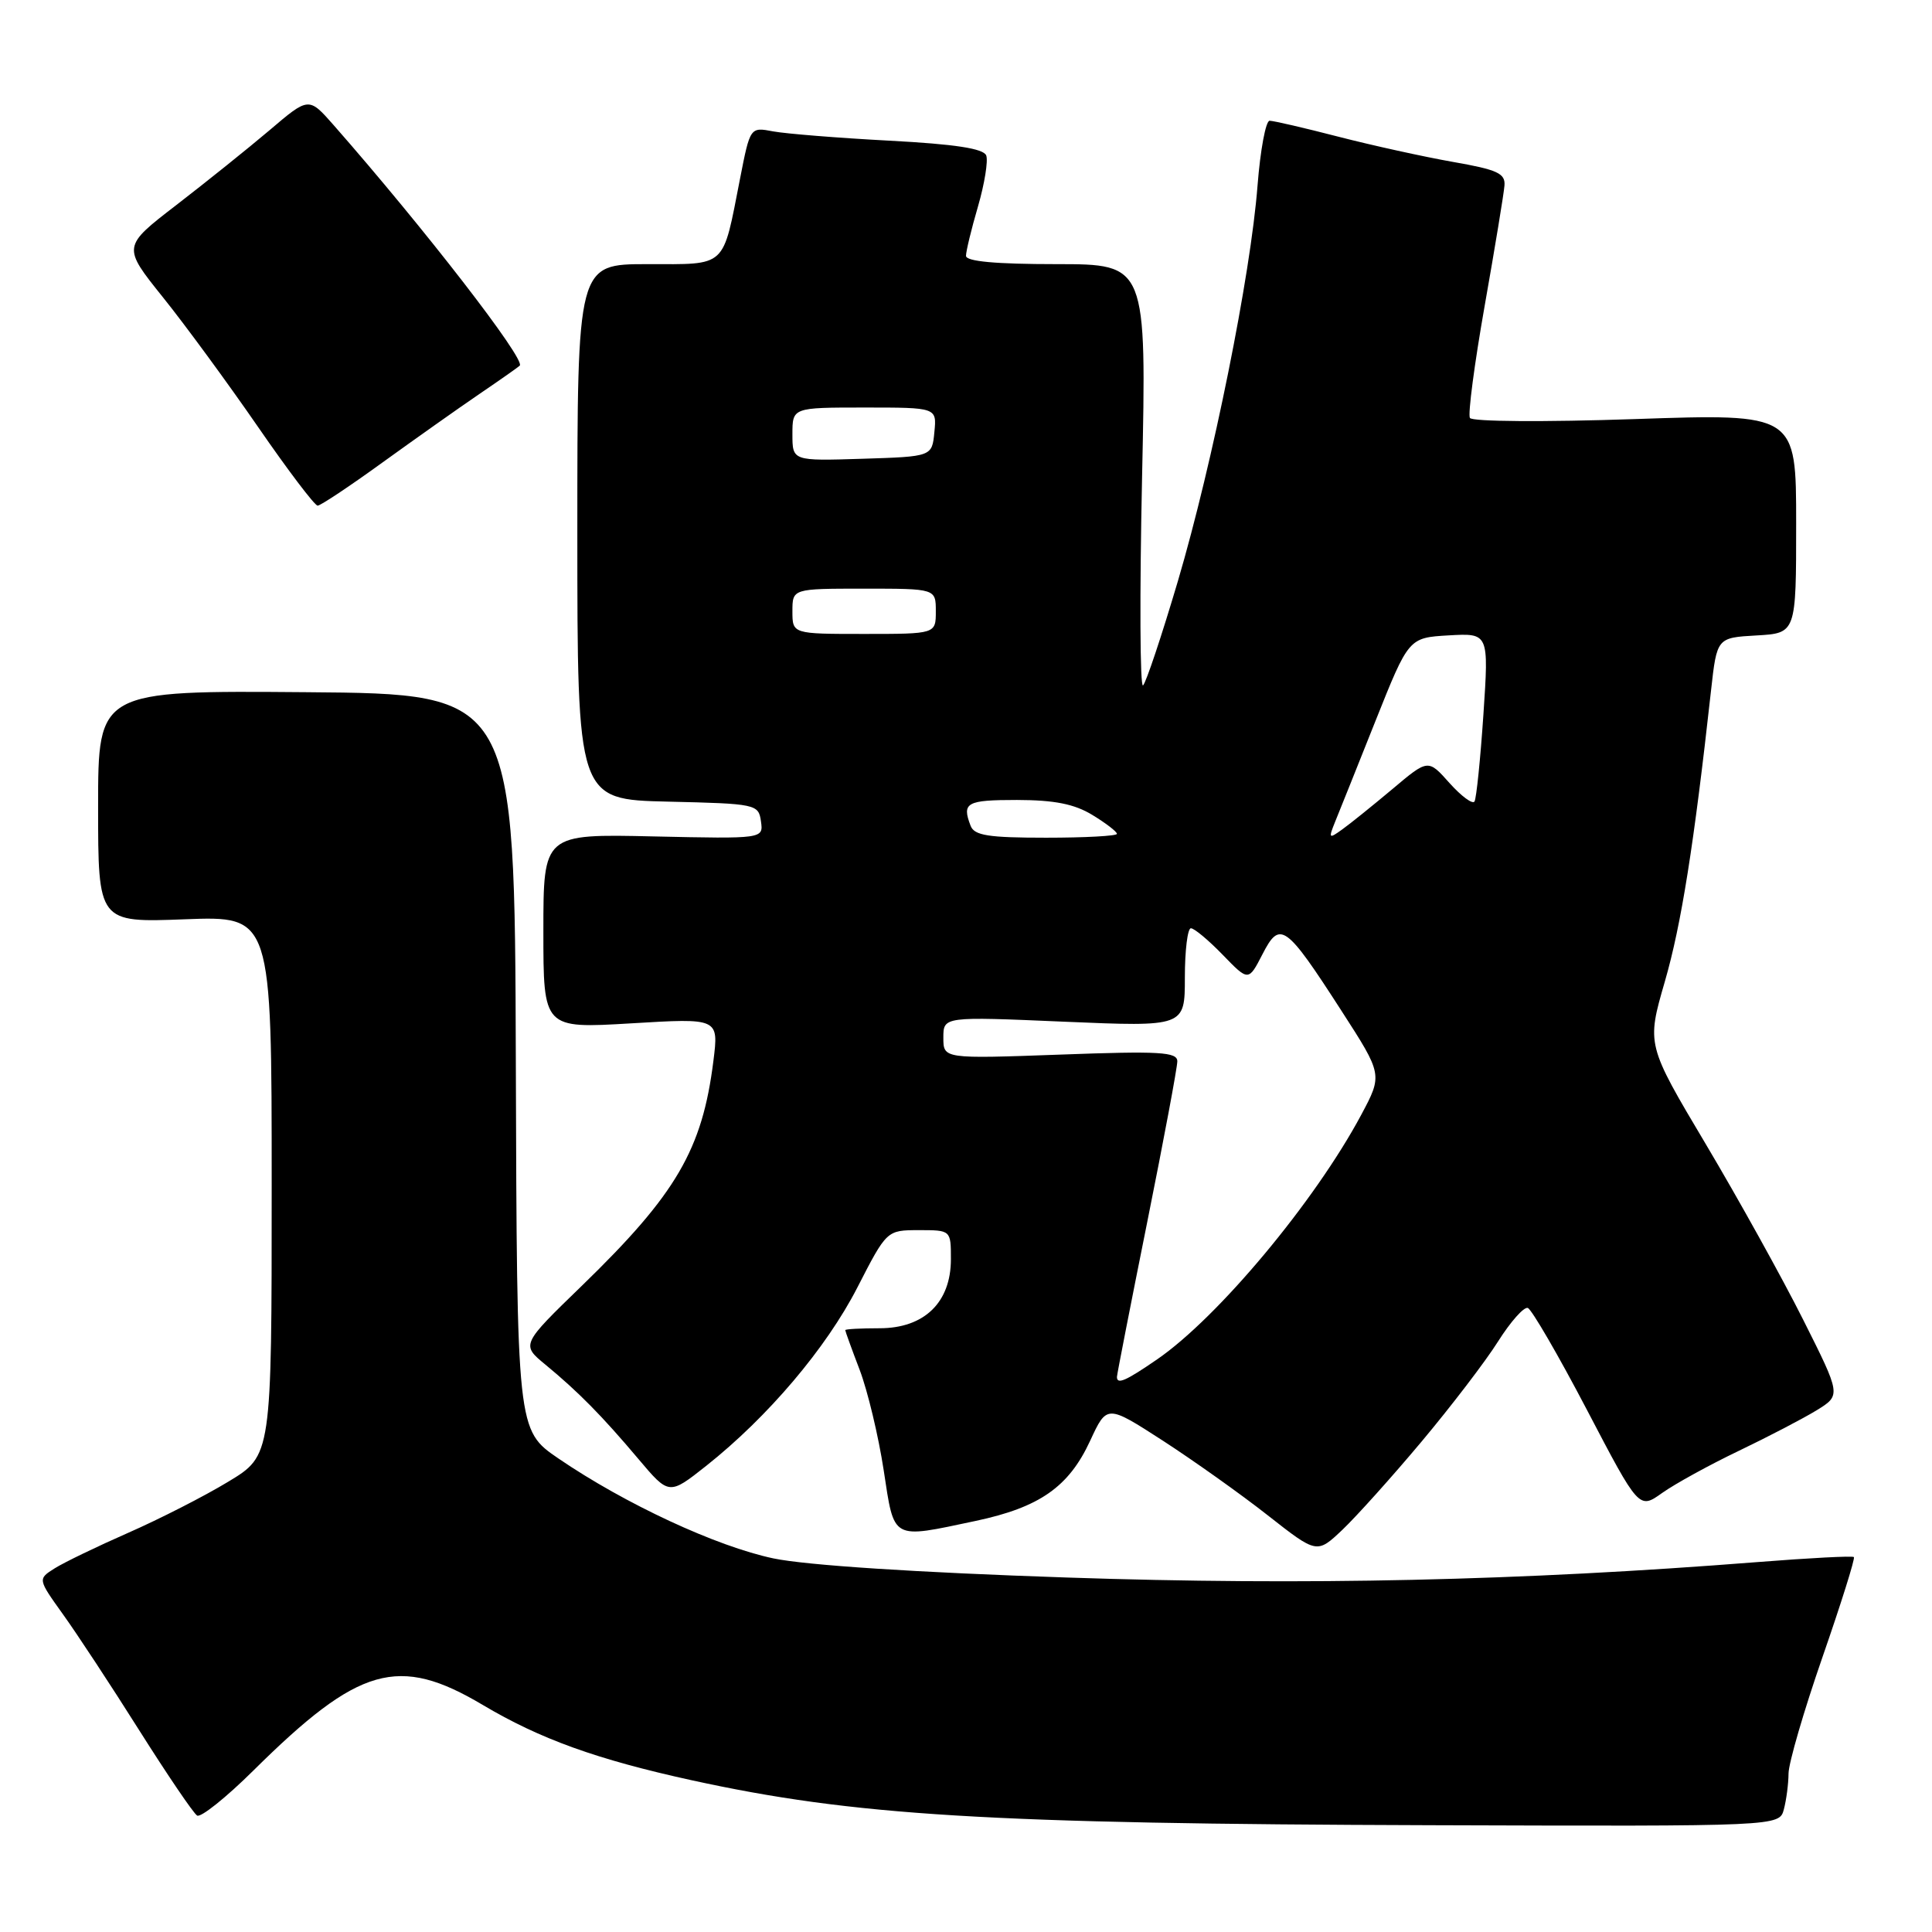 <?xml version="1.0" encoding="UTF-8" standalone="no"?>
<!DOCTYPE svg PUBLIC "-//W3C//DTD SVG 1.1//EN" "http://www.w3.org/Graphics/SVG/1.1/DTD/svg11.dtd" >
<svg xmlns="http://www.w3.org/2000/svg" xmlns:xlink="http://www.w3.org/1999/xlink" version="1.1" viewBox="0 0 256 256">
 <g >
 <path fill="currentColor"
d=" M 236.37 239.75 C 236.70 238.51 236.98 236.38 236.99 235.00 C 237.00 233.62 239.02 226.68 241.49 219.57 C 243.96 212.46 245.83 206.50 245.65 206.32 C 245.47 206.14 239.74 206.44 232.92 206.98 C 201.43 209.46 173.01 210.10 141.37 209.03 C 121.45 208.36 106.88 207.41 102.50 206.50 C 94.96 204.92 82.84 199.29 74.00 193.26 C 68.50 189.50 68.50 189.50 68.35 140.72 C 68.20 91.94 68.20 91.94 40.60 91.72 C 13.00 91.50 13.00 91.50 13.00 106.88 C 13.00 122.25 13.00 122.25 24.50 121.81 C 36.00 121.37 36.00 121.37 36.00 157.11 C 36.00 192.86 36.00 192.86 30.25 196.33 C 27.09 198.25 21.12 201.29 17.00 203.10 C 12.88 204.91 8.49 207.03 7.25 207.81 C 5.00 209.23 5.00 209.23 8.32 213.87 C 10.15 216.41 14.71 223.34 18.44 229.26 C 22.18 235.18 25.63 240.27 26.12 240.57 C 26.60 240.87 29.97 238.18 33.59 234.59 C 47.56 220.76 52.79 219.27 63.98 225.92 C 71.57 230.43 79.09 233.14 91.64 235.89 C 113.08 240.58 130.85 241.67 189.63 241.85 C 235.77 242.00 235.77 242.00 236.37 239.75 Z  M 188.38 191.00 C 192.30 186.32 196.86 180.36 198.50 177.75 C 200.15 175.14 201.92 173.14 202.44 173.31 C 202.95 173.49 206.48 179.56 210.28 186.82 C 217.18 200.01 217.18 200.01 220.25 197.82 C 221.94 196.62 226.52 194.10 230.41 192.24 C 234.31 190.37 238.95 187.95 240.73 186.86 C 243.95 184.87 243.95 184.87 238.91 174.83 C 236.14 169.31 230.34 158.86 226.03 151.61 C 218.18 138.42 218.18 138.42 220.60 130.06 C 222.78 122.53 224.45 112.02 226.72 91.50 C 227.50 84.50 227.50 84.50 232.75 84.20 C 238.00 83.90 238.00 83.90 238.00 69.35 C 238.00 54.80 238.00 54.80 216.64 55.53 C 204.56 55.94 195.05 55.87 194.77 55.38 C 194.49 54.89 195.37 48.20 196.73 40.50 C 198.09 32.80 199.27 25.64 199.35 24.58 C 199.48 22.97 198.40 22.48 192.50 21.45 C 188.65 20.77 181.83 19.27 177.33 18.11 C 172.84 16.95 168.75 16.00 168.23 16.00 C 167.72 16.00 167.00 19.87 166.63 24.59 C 165.72 36.45 160.71 61.30 156.07 77.02 C 153.93 84.24 151.86 90.45 151.46 90.82 C 151.05 91.20 151.00 78.79 151.33 63.25 C 151.93 35.00 151.93 35.00 139.97 35.00 C 131.96 35.00 128.00 34.64 128.00 33.90 C 128.00 33.30 128.71 30.35 129.59 27.35 C 130.46 24.35 130.95 21.31 130.68 20.60 C 130.32 19.68 126.53 19.10 117.84 18.64 C 111.05 18.28 104.13 17.72 102.45 17.41 C 99.40 16.83 99.40 16.83 98.06 23.67 C 95.71 35.65 96.42 35.00 85.77 35.00 C 76.50 35.00 76.50 35.00 76.50 70.47 C 76.50 105.94 76.50 105.94 88.50 106.22 C 100.20 106.49 100.51 106.56 100.83 108.83 C 101.16 111.15 101.16 111.15 86.58 110.83 C 72.00 110.50 72.00 110.50 72.00 123.40 C 72.00 136.29 72.00 136.29 83.62 135.60 C 95.24 134.90 95.24 134.90 94.53 140.57 C 93.06 152.33 89.62 158.22 77.13 170.34 C 69.05 178.17 69.05 178.17 72.28 180.83 C 76.62 184.41 79.75 187.58 84.59 193.32 C 88.65 198.13 88.65 198.13 93.58 194.23 C 101.75 187.75 109.47 178.65 113.60 170.61 C 117.50 163.01 117.50 163.01 121.75 163.00 C 126.00 163.00 126.00 163.00 126.00 166.85 C 126.00 172.58 122.47 176.00 116.55 176.00 C 114.05 176.00 112.00 176.11 112.00 176.25 C 112.00 176.39 112.86 178.77 113.92 181.54 C 114.97 184.31 116.40 190.28 117.09 194.79 C 118.53 204.19 118.02 203.91 129.28 201.53 C 137.75 199.73 141.62 197.03 144.45 190.91 C 146.67 186.11 146.67 186.11 154.09 190.90 C 158.16 193.54 164.43 197.99 168.00 200.80 C 174.50 205.90 174.50 205.90 177.88 202.70 C 179.73 200.94 184.46 195.68 188.38 191.00 Z  M 50.64 61.31 C 54.97 58.19 60.75 54.09 63.50 52.22 C 66.25 50.35 68.67 48.65 68.87 48.45 C 69.69 47.66 56.19 30.22 44.21 16.58 C 40.91 12.83 40.91 12.83 35.71 17.26 C 32.84 19.69 27.28 24.15 23.35 27.18 C 16.21 32.68 16.21 32.68 21.58 39.38 C 24.54 43.06 30.20 50.79 34.17 56.54 C 38.13 62.29 41.70 67.00 42.09 67.00 C 42.47 67.00 46.32 64.44 50.64 61.31 Z  M 148.00 182.45 C 148.00 182.15 149.80 172.95 152.00 162.00 C 154.20 151.05 156.00 141.44 156.00 140.63 C 156.00 139.39 153.70 139.25 140.50 139.74 C 125.00 140.30 125.00 140.30 125.00 137.50 C 125.00 134.69 125.00 134.69 141.00 135.38 C 157.00 136.06 157.00 136.06 157.00 129.53 C 157.00 125.94 157.36 123.00 157.80 123.00 C 158.25 123.00 160.14 124.58 162.02 126.52 C 165.43 130.04 165.43 130.04 167.28 126.45 C 169.60 121.92 170.34 122.44 177.76 133.95 C 183.21 142.40 183.21 142.40 180.36 147.74 C 174.21 159.22 161.42 174.55 153.33 180.12 C 149.16 182.99 148.00 183.49 148.00 182.45 Z  M 128.61 109.42 C 127.43 106.35 128.06 106.00 134.75 106.00 C 139.71 106.01 142.36 106.53 144.75 107.99 C 146.54 109.08 148.00 110.20 148.00 110.49 C 148.00 110.77 143.77 111.00 138.61 111.00 C 130.96 111.00 129.10 110.71 128.61 109.42 Z  M 176.91 108.89 C 177.45 107.58 179.86 101.55 182.27 95.50 C 186.66 84.50 186.66 84.50 191.97 84.19 C 197.28 83.89 197.28 83.89 196.56 94.67 C 196.16 100.60 195.63 105.79 195.38 106.20 C 195.13 106.61 193.64 105.51 192.07 103.76 C 189.23 100.57 189.23 100.57 184.52 104.54 C 181.92 106.72 178.93 109.13 177.87 109.89 C 176.07 111.19 176.01 111.12 176.91 108.89 Z  M 105.00 81.00 C 105.00 78.00 105.00 78.00 114.50 78.00 C 124.00 78.00 124.00 78.00 124.00 81.00 C 124.00 84.00 124.00 84.00 114.50 84.00 C 105.00 84.00 105.00 84.00 105.00 81.00 Z  M 105.00 57.54 C 105.00 54.00 105.00 54.00 114.56 54.00 C 124.13 54.00 124.13 54.00 123.81 57.25 C 123.50 60.50 123.50 60.50 114.25 60.79 C 105.00 61.08 105.00 61.08 105.00 57.54 Z "/>
</g>
</svg>